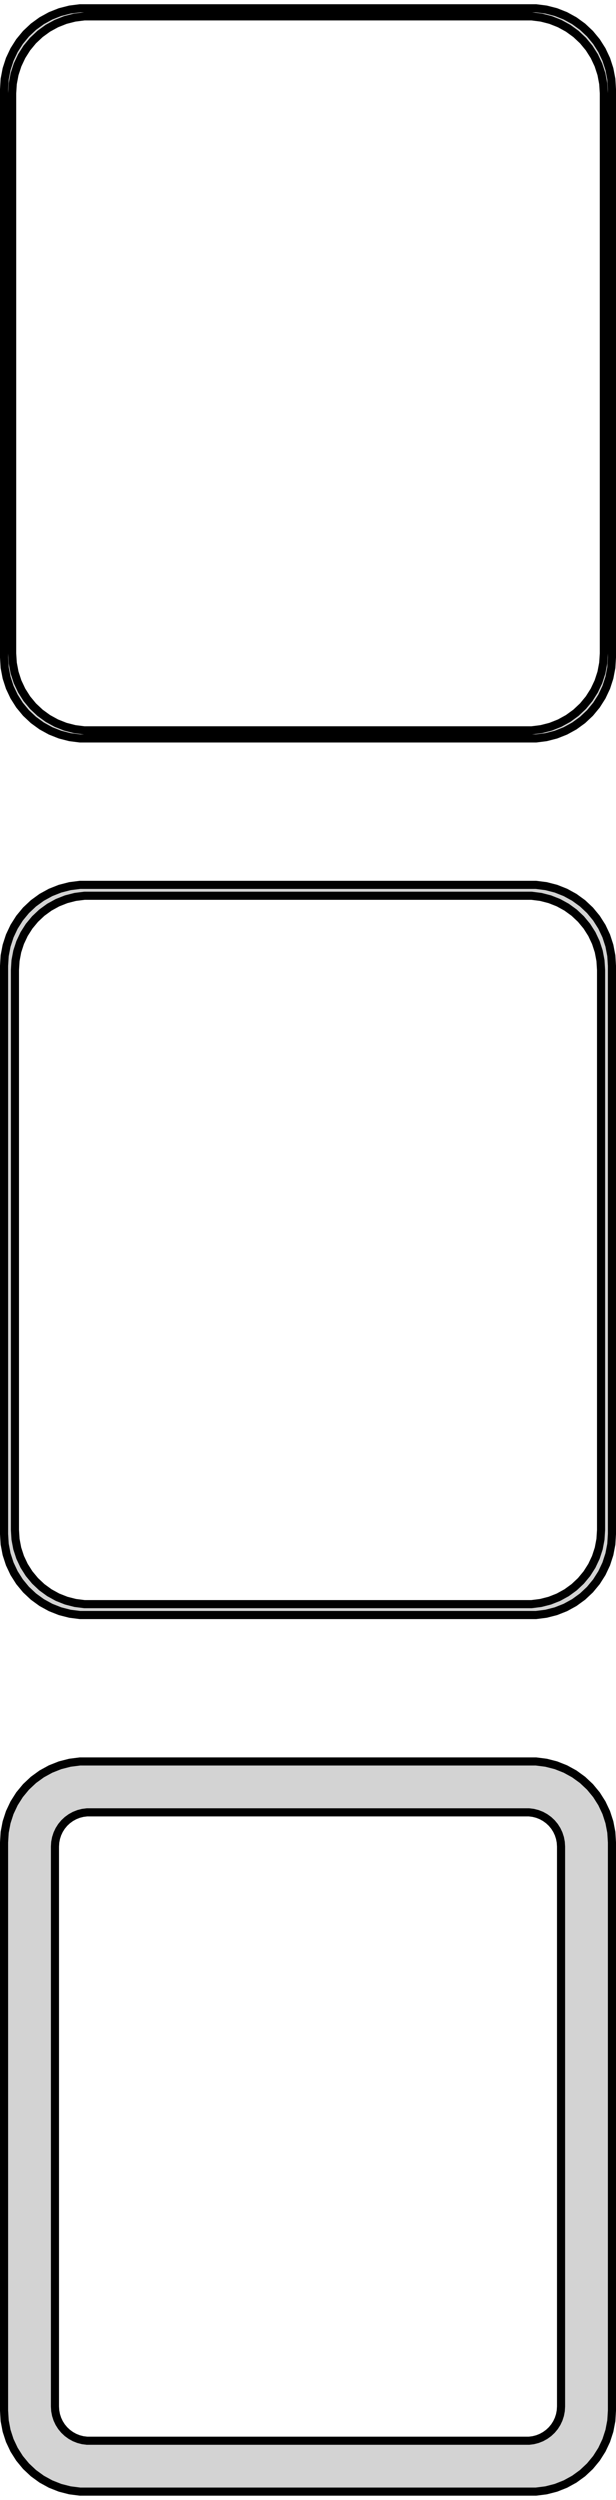 <?xml version="1.0" standalone="no"?>
<!DOCTYPE svg PUBLIC "-//W3C//DTD SVG 1.1//EN" "http://www.w3.org/Graphics/SVG/1.1/DTD/svg11.dtd">
<svg width="38mm" height="154mm" viewBox="-19 -293 38 154" xmlns="http://www.w3.org/2000/svg" version="1.1">
<title>OpenSCAD Model</title>
<path d="
M 14.687,-247.589 L 15.295,-247.745 L 15.879,-247.976 L 16.429,-248.278 L 16.937,-248.647 L 17.395,-249.077
 L 17.795,-249.561 L 18.131,-250.091 L 18.399,-250.659 L 18.593,-251.257 L 18.711,-251.873 L 18.75,-252.5
 L 18.75,-287.5 L 18.711,-288.127 L 18.593,-288.743 L 18.399,-289.341 L 18.131,-289.909 L 17.795,-290.439
 L 17.395,-290.923 L 16.937,-291.353 L 16.429,-291.722 L 15.879,-292.024 L 15.295,-292.255 L 14.687,-292.411
 L 14.064,-292.49 L -14.064,-292.49 L -14.687,-292.411 L -15.295,-292.255 L -15.879,-292.024 L -16.429,-291.722
 L -16.937,-291.353 L -17.395,-290.923 L -17.795,-290.439 L -18.131,-289.909 L -18.399,-289.341 L -18.593,-288.743
 L -18.711,-288.127 L -18.75,-287.5 L -18.75,-252.5 L -18.711,-251.873 L -18.593,-251.257 L -18.399,-250.659
 L -18.131,-250.091 L -17.795,-249.561 L -17.395,-249.077 L -16.937,-248.647 L -16.429,-248.278 L -15.879,-247.976
 L -15.295,-247.745 L -14.687,-247.589 L -14.064,-247.51 L 14.064,-247.51 z
M -13.798,-248.009 L -14.39,-248.084 L -14.968,-248.232 L -15.522,-248.452 L -16.045,-248.739 L -16.528,-249.09
 L -16.963,-249.498 L -17.343,-249.958 L -17.662,-250.462 L -17.916,-251.001 L -18.101,-251.569 L -18.212,-252.155
 L -18.25,-252.75 L -18.25,-287.25 L -18.212,-287.845 L -18.101,-288.431 L -17.916,-288.999 L -17.662,-289.538
 L -17.343,-290.042 L -16.963,-290.502 L -16.528,-290.91 L -16.045,-291.261 L -15.522,-291.548 L -14.968,-291.768
 L -14.39,-291.916 L -13.798,-291.991 L 13.798,-291.991 L 14.39,-291.916 L 14.968,-291.768 L 15.522,-291.548
 L 16.045,-291.261 L 16.528,-290.91 L 16.963,-290.502 L 17.343,-290.042 L 17.662,-289.538 L 17.916,-288.999
 L 18.101,-288.431 L 18.212,-287.845 L 18.25,-287.25 L 18.25,-252.75 L 18.212,-252.155 L 18.101,-251.569
 L 17.916,-251.001 L 17.662,-250.462 L 17.343,-249.958 L 16.963,-249.498 L 16.528,-249.09 L 16.045,-248.739
 L 15.522,-248.452 L 14.968,-248.232 L 14.39,-248.084 L 13.798,-248.009 z
M 14.687,-193.589 L 15.295,-193.745 L 15.879,-193.976 L 16.429,-194.278 L 16.937,-194.647 L 17.395,-195.077
 L 17.795,-195.561 L 18.131,-196.091 L 18.399,-196.659 L 18.593,-197.257 L 18.711,-197.873 L 18.75,-198.5
 L 18.75,-233.5 L 18.711,-234.127 L 18.593,-234.743 L 18.399,-235.341 L 18.131,-235.909 L 17.795,-236.439
 L 17.395,-236.923 L 16.937,-237.353 L 16.429,-237.722 L 15.879,-238.024 L 15.295,-238.255 L 14.687,-238.411
 L 14.064,-238.49 L -14.064,-238.49 L -14.687,-238.411 L -15.295,-238.255 L -15.879,-238.024 L -16.429,-237.722
 L -16.937,-237.353 L -17.395,-236.923 L -17.795,-236.439 L -18.131,-235.909 L -18.399,-235.341 L -18.593,-234.743
 L -18.711,-234.127 L -18.75,-233.5 L -18.75,-198.5 L -18.711,-197.873 L -18.593,-197.257 L -18.399,-196.659
 L -18.131,-196.091 L -17.795,-195.561 L -17.395,-195.077 L -16.937,-194.647 L -16.429,-194.278 L -15.879,-193.976
 L -15.295,-193.745 L -14.687,-193.589 L -14.064,-193.51 L 14.064,-193.51 z
M -13.787,-194.181 L -14.358,-194.253 L -14.915,-194.396 L -15.449,-194.607 L -15.953,-194.884 L -16.418,-195.222
 L -16.837,-195.616 L -17.204,-196.059 L -17.512,-196.544 L -17.757,-197.065 L -17.935,-197.611 L -18.042,-198.176
 L -18.078,-198.75 L -18.078,-233.25 L -18.042,-233.824 L -17.935,-234.389 L -17.757,-234.935 L -17.512,-235.456
 L -17.204,-235.941 L -16.837,-236.384 L -16.418,-236.778 L -15.953,-237.116 L -15.449,-237.393 L -14.915,-237.604
 L -14.358,-237.747 L -13.787,-237.819 L 13.787,-237.819 L 14.358,-237.747 L 14.915,-237.604 L 15.449,-237.393
 L 15.953,-237.116 L 16.418,-236.778 L 16.837,-236.384 L 17.204,-235.941 L 17.512,-235.456 L 17.757,-234.935
 L 17.935,-234.389 L 18.042,-233.824 L 18.078,-233.25 L 18.078,-198.75 L 18.042,-198.176 L 17.935,-197.611
 L 17.757,-197.065 L 17.512,-196.544 L 17.204,-196.059 L 16.837,-195.616 L 16.418,-195.222 L 15.953,-194.884
 L 15.449,-194.607 L 14.915,-194.396 L 14.358,-194.253 L 13.787,-194.181 z
M 14.687,-139.589 L 15.295,-139.745 L 15.879,-139.976 L 16.429,-140.278 L 16.937,-140.647 L 17.395,-141.077
 L 17.795,-141.561 L 18.131,-142.091 L 18.399,-142.659 L 18.593,-143.257 L 18.711,-143.873 L 18.75,-144.5
 L 18.75,-179.5 L 18.711,-180.127 L 18.593,-180.743 L 18.399,-181.341 L 18.131,-181.909 L 17.795,-182.439
 L 17.395,-182.923 L 16.937,-183.353 L 16.429,-183.722 L 15.879,-184.024 L 15.295,-184.255 L 14.687,-184.411
 L 14.064,-184.49 L -14.064,-184.49 L -14.687,-184.411 L -15.295,-184.255 L -15.879,-184.024 L -16.429,-183.722
 L -16.937,-183.353 L -17.395,-182.923 L -17.795,-182.439 L -18.131,-181.909 L -18.399,-181.341 L -18.593,-180.743
 L -18.711,-180.127 L -18.75,-179.5 L -18.75,-144.5 L -18.711,-143.873 L -18.593,-143.257 L -18.399,-142.659
 L -18.131,-142.091 L -17.795,-141.561 L -17.395,-141.077 L -16.937,-140.647 L -16.429,-140.278 L -15.879,-139.976
 L -15.295,-139.745 L -14.687,-139.589 L -14.064,-139.51 L 14.064,-139.51 z
M -13.633,-142.645 L -13.895,-142.678 L -14.152,-142.744 L -14.398,-142.841 L -14.63,-142.969 L -14.845,-143.125
 L -15.038,-143.306 L -15.207,-143.51 L -15.349,-143.734 L -15.461,-143.973 L -15.543,-144.225 L -15.593,-144.486
 L -15.61,-144.75 L -15.61,-179.25 L -15.593,-179.514 L -15.543,-179.775 L -15.461,-180.027 L -15.349,-180.266
 L -15.207,-180.49 L -15.038,-180.694 L -14.845,-180.875 L -14.63,-181.031 L -14.398,-181.159 L -14.152,-181.256
 L -13.895,-181.322 L -13.633,-181.355 L 13.633,-181.355 L 13.895,-181.322 L 14.152,-181.256 L 14.398,-181.159
 L 14.63,-181.031 L 14.845,-180.875 L 15.038,-180.694 L 15.207,-180.49 L 15.349,-180.266 L 15.461,-180.027
 L 15.543,-179.775 L 15.593,-179.514 L 15.61,-179.25 L 15.61,-144.75 L 15.593,-144.486 L 15.543,-144.225
 L 15.461,-143.973 L 15.349,-143.734 L 15.207,-143.51 L 15.038,-143.306 L 14.845,-143.125 L 14.63,-142.969
 L 14.398,-142.841 L 14.152,-142.744 L 13.895,-142.678 L 13.633,-142.645 z
" stroke="black" fill="lightgray" stroke-width="0.5"/>
</svg>
